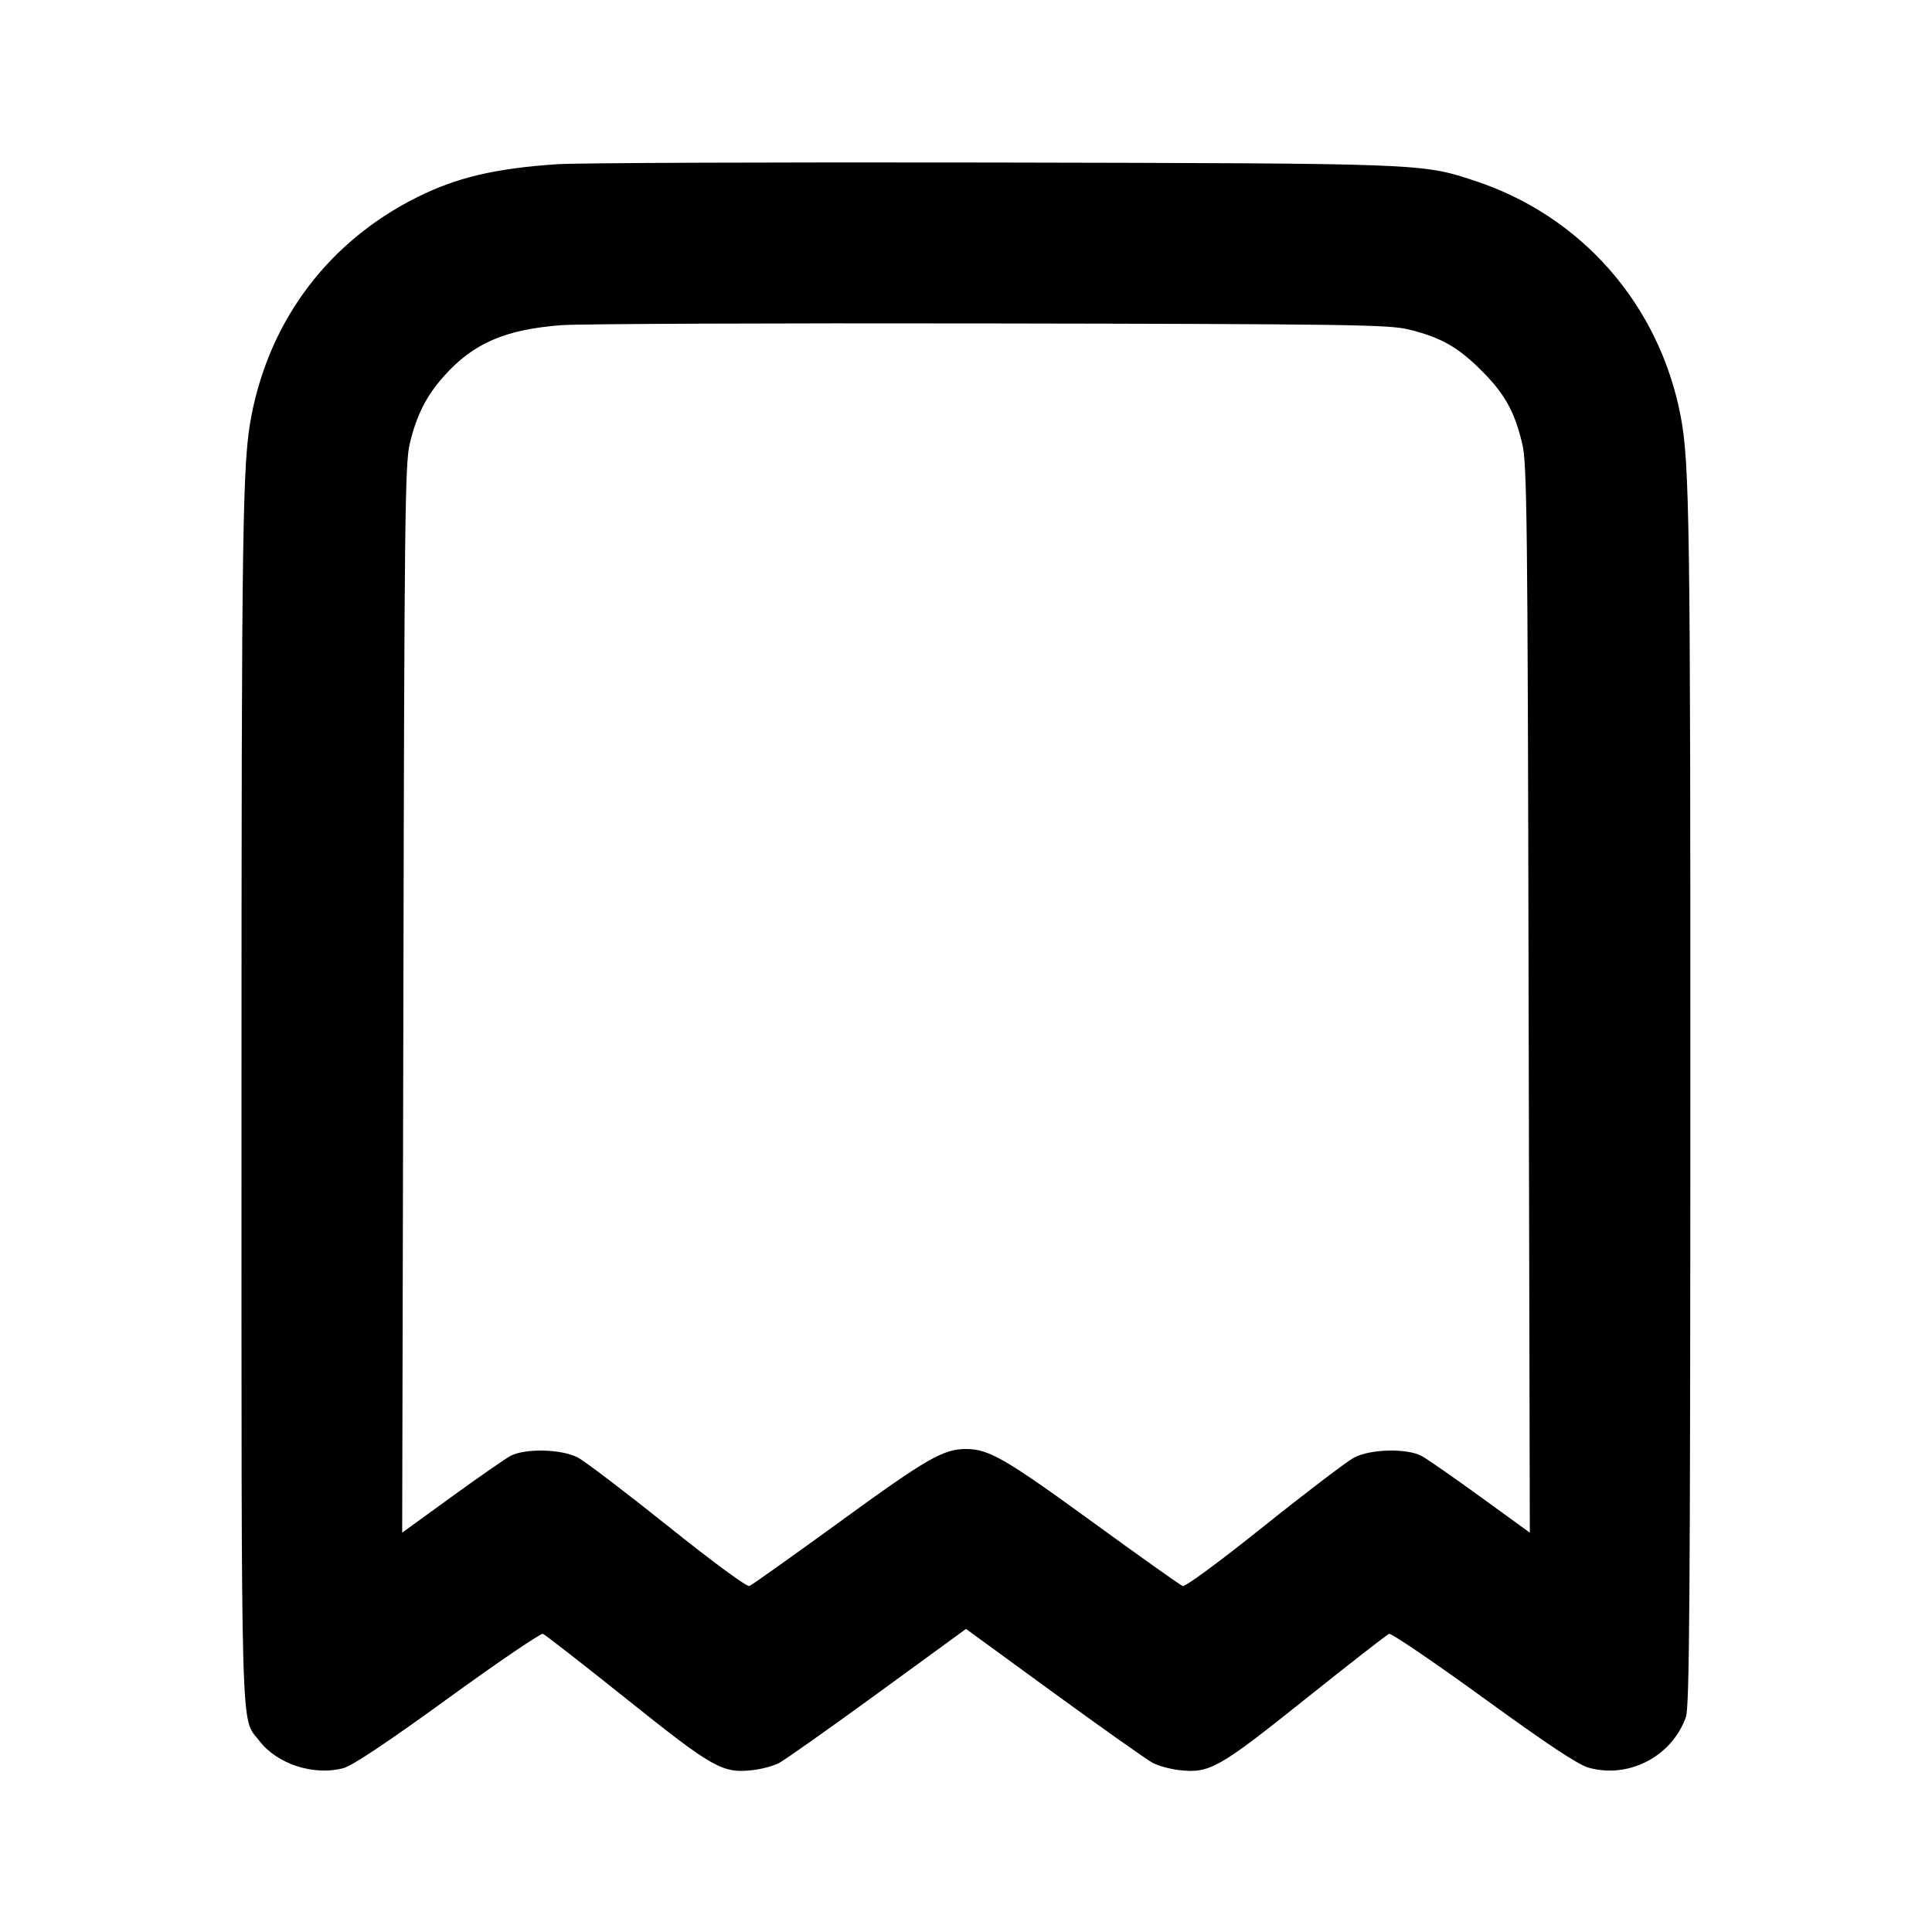 <svg width="24" height="24" viewBox="0 0 24 24" fill="none" xmlns="http://www.w3.org/2000/svg"><path d="M6.920 2.040 C 6.150 2.092,5.672 2.205,5.180 2.451 C 4.089 2.996,3.357 3.961,3.124 5.160 C 3.011 5.742,3.000 6.480,3.000 13.705 C 3.000 21.827,2.986 21.316,3.222 21.626 C 3.443 21.915,3.900 22.063,4.267 21.964 C 4.378 21.934,4.815 21.643,5.565 21.098 C 6.187 20.647,6.718 20.286,6.745 20.296 C 6.772 20.307,7.242 20.673,7.789 21.110 C 8.867 21.972,8.976 22.033,9.359 21.988 C 9.467 21.975,9.610 21.936,9.677 21.901 C 9.744 21.867,10.294 21.478,10.900 21.037 L 12.000 20.235 13.100 21.037 C 13.706 21.478,14.256 21.867,14.323 21.901 C 14.390 21.936,14.533 21.975,14.641 21.988 C 15.024 22.033,15.133 21.972,16.211 21.110 C 16.758 20.673,17.228 20.307,17.255 20.296 C 17.282 20.286,17.810 20.644,18.427 21.092 C 19.225 21.671,19.603 21.922,19.735 21.959 C 20.234 22.098,20.768 21.820,20.943 21.330 C 20.987 21.207,20.997 19.848,20.998 13.720 C 21.000 6.475,20.989 5.743,20.876 5.160 C 20.608 3.780,19.644 2.681,18.320 2.246 C 17.657 2.028,17.701 2.030,12.340 2.019 C 9.612 2.014,7.173 2.023,6.920 2.040 M17.492 4.091 C 17.893 4.188,18.109 4.309,18.400 4.600 C 18.691 4.890,18.812 5.106,18.909 5.508 C 18.969 5.754,18.977 6.413,18.989 12.410 L 19.004 19.039 18.393 18.596 C 18.057 18.352,17.727 18.123,17.661 18.087 C 17.478 17.989,17.023 17.999,16.820 18.107 C 16.732 18.154,16.229 18.536,15.703 18.957 C 15.140 19.408,14.723 19.714,14.691 19.702 C 14.660 19.690,14.152 19.329,13.562 18.900 C 12.490 18.120,12.282 18.000,12.000 18.000 C 11.718 18.000,11.510 18.120,10.438 18.900 C 9.848 19.329,9.340 19.690,9.309 19.702 C 9.277 19.714,8.860 19.408,8.297 18.957 C 7.771 18.536,7.268 18.154,7.180 18.107 C 6.977 17.999,6.522 17.989,6.339 18.087 C 6.273 18.123,5.943 18.352,5.607 18.596 L 4.996 19.039 5.011 12.410 C 5.023 6.413,5.031 5.754,5.091 5.508 C 5.177 5.151,5.299 4.913,5.520 4.667 C 5.883 4.262,6.281 4.091,6.980 4.039 C 7.200 4.023,9.594 4.013,12.300 4.018 C 16.701 4.025,17.249 4.033,17.492 4.091 " stroke="none" fill-rule="evenodd" fill="black"></path></svg>